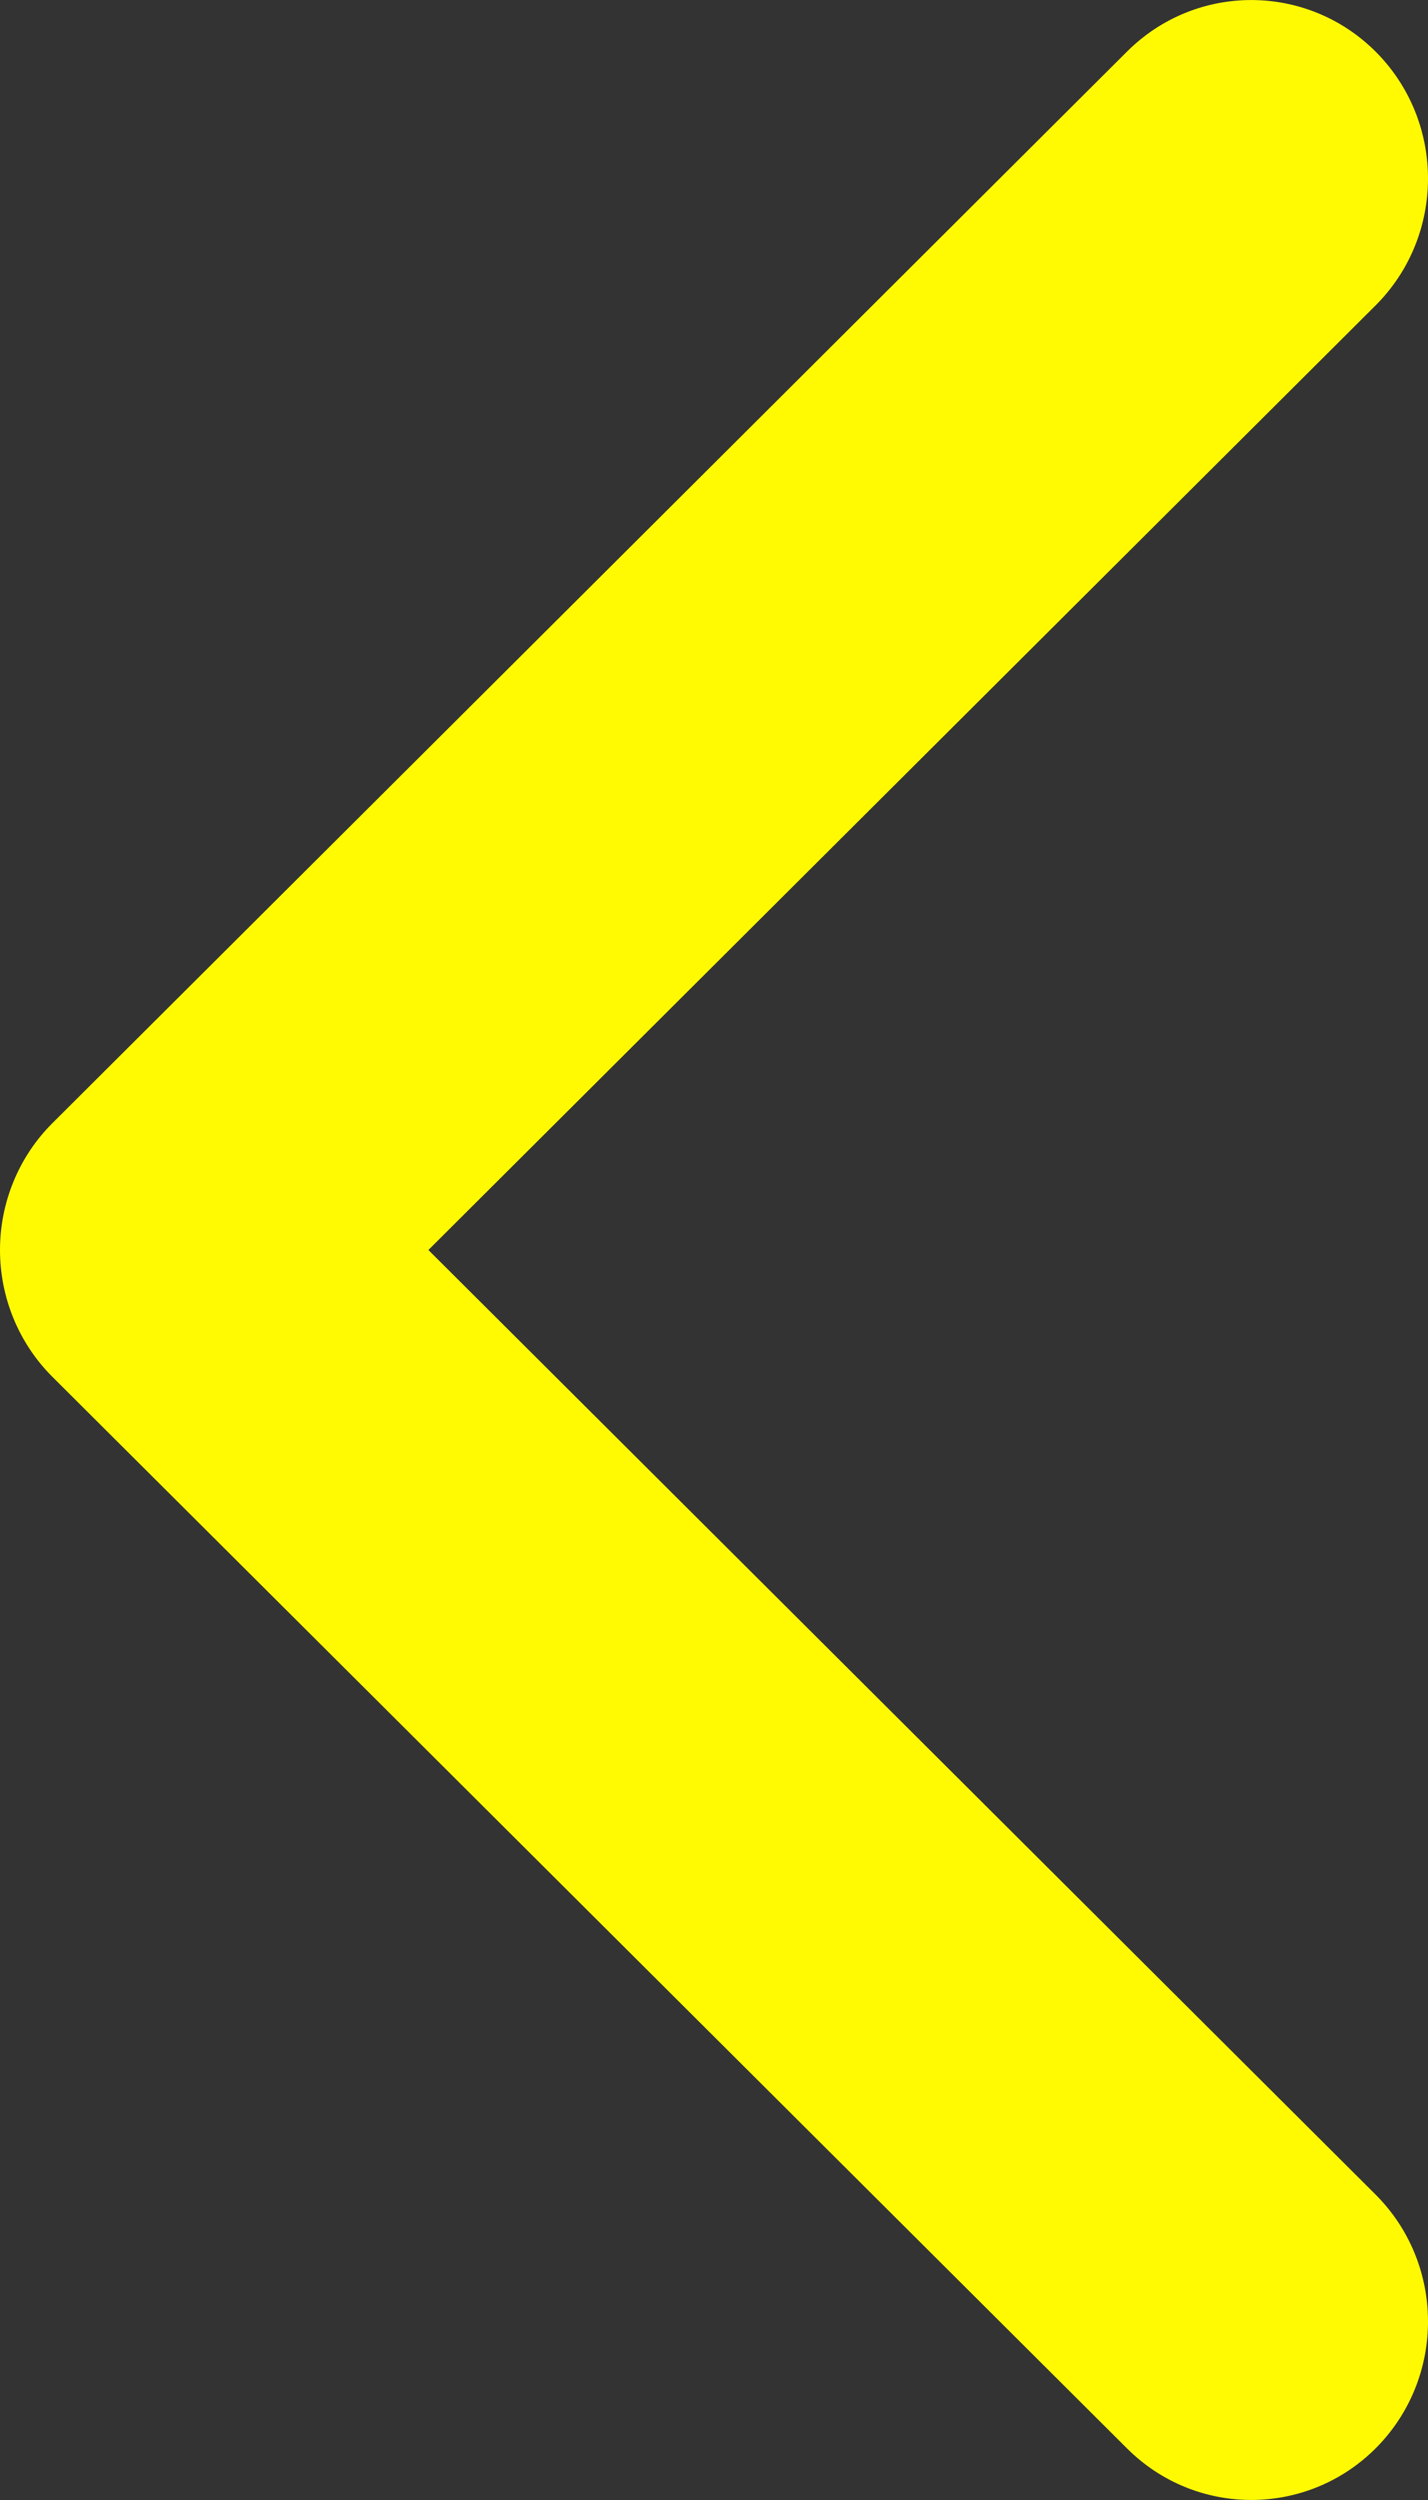 <?xml version="1.0" encoding="UTF-8"?>
<svg width="12px" height="21px" viewBox="0 0 12 21" version="1.1" xmlns="http://www.w3.org/2000/svg" xmlns:xlink="http://www.w3.org/1999/xlink">
    <rect x="0" y="0" width="12" height="21" fill="#333333" stroke="none"/>
    <title>noun-chevron-5784096</title>
    <g id="Player-audio" stroke="none" stroke-width="1" fill="none" fill-rule="evenodd">
        <g id="A-bientot-de-te-revoir_1" transform="translate(-22.5, -52.5)" fill="#FFFA01">
            <g id="noun-chevron-5784096" transform="translate(22.5, 52.5)">
                <path d="M-4.054,4.928 C-3.464,4.352 -2.515,4.358 -1.933,4.942 L6,12.9 L13.933,4.942 C14.515,4.358 15.464,4.352 16.054,4.928 C16.643,5.505 16.649,6.445 16.067,7.029 L7.067,16.058 C6.786,16.341 6.401,16.5 6,16.5 C5.599,16.5 5.214,16.341 4.933,16.058 L-4.067,7.029 C-4.649,6.445 -4.643,5.505 -4.054,4.928 Z" id="Path" transform="translate(6, 10.5) rotate(90) translate(-6, -10.5)"></path>
            </g>
        </g>
    </g>
</svg>
